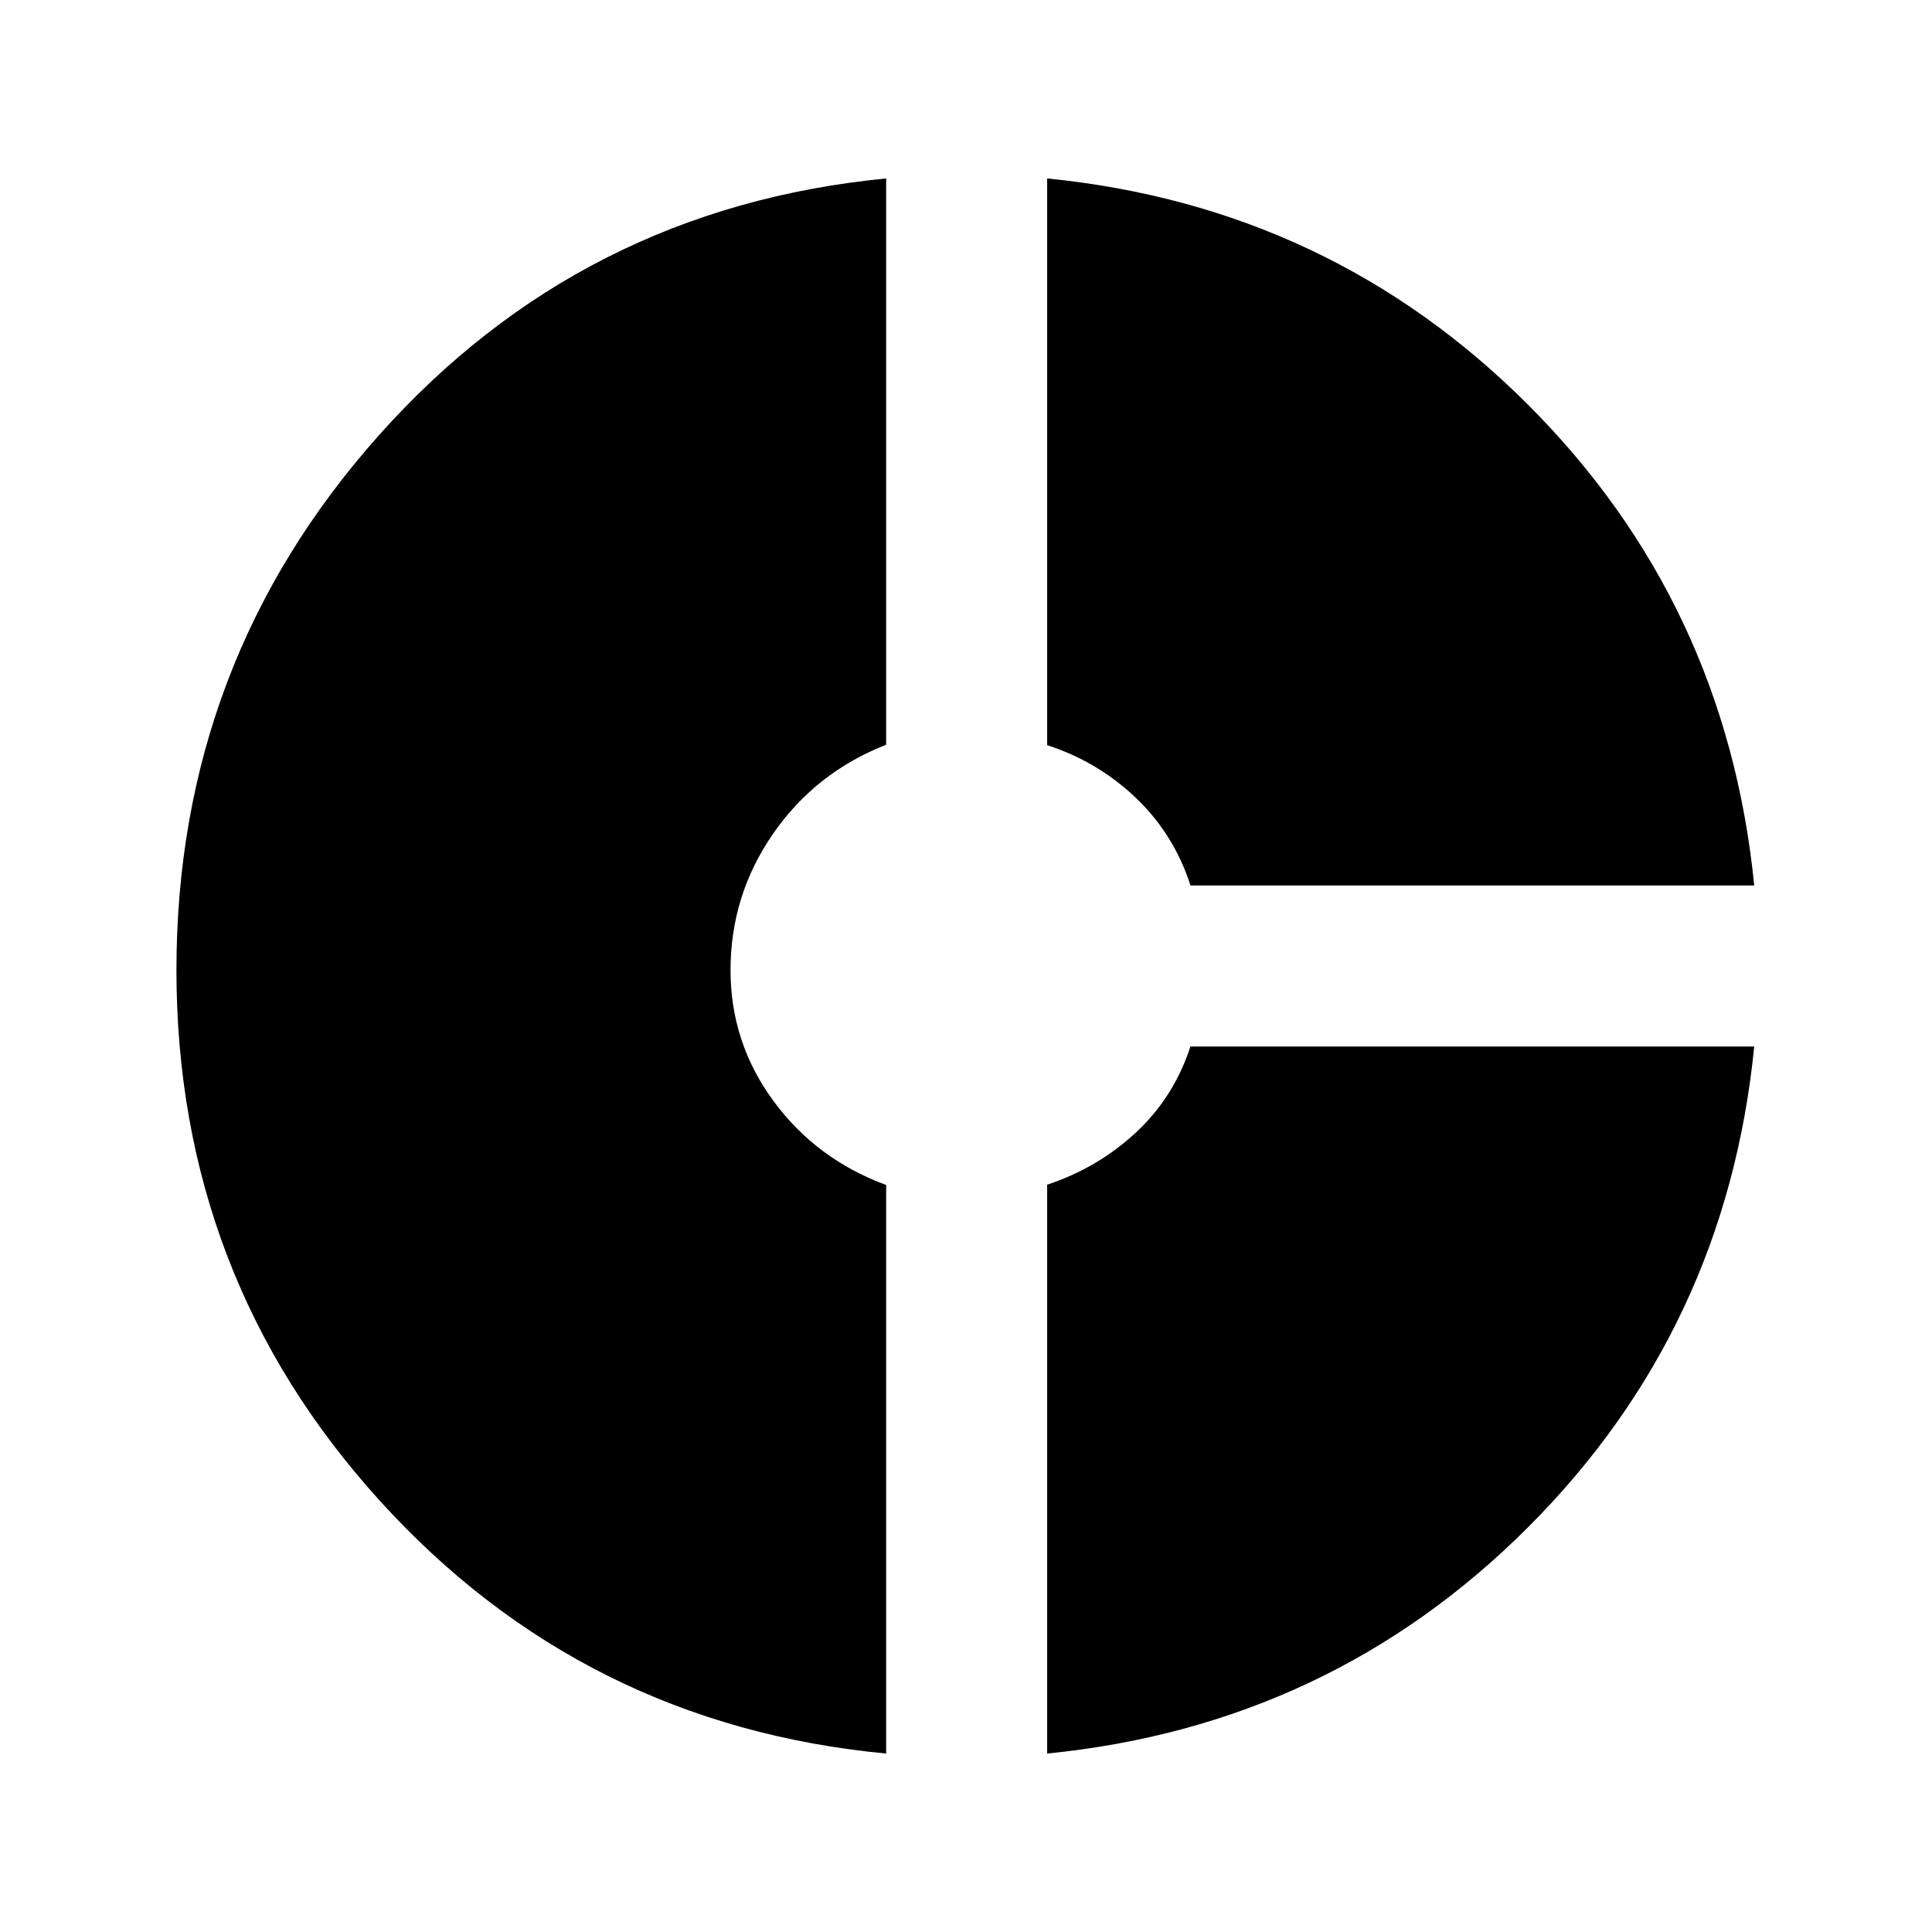 <svg xmlns="http://www.w3.org/2000/svg" height="40" viewBox="0 -960 960 960" width="40"><path d="M591.56-520q-8.2-25.42-27.09-43.48-18.9-18.06-44.14-26.26v-281.59q140.5 14 238.92 112.41Q857.67-660.5 871.67-520H591.56ZM440.33-88.67Q289.67-103 188.67-214.35q-101-111.34-101-263.64 0-152.84 100.61-265.73Q288.9-856.61 440.33-871.33v281.38q-35.13 13.77-56.23 44.29-21.1 30.53-21.1 67.75 0 35.92 21.3 64.93 21.3 29.01 56.03 41.8v282.51Zm80 0v-282.66q25.17-8.34 44.09-25.92 18.91-17.58 27.1-42.75h280.15q-14 140.5-112.42 238.92-98.42 98.41-238.92 112.41Z"/></svg>